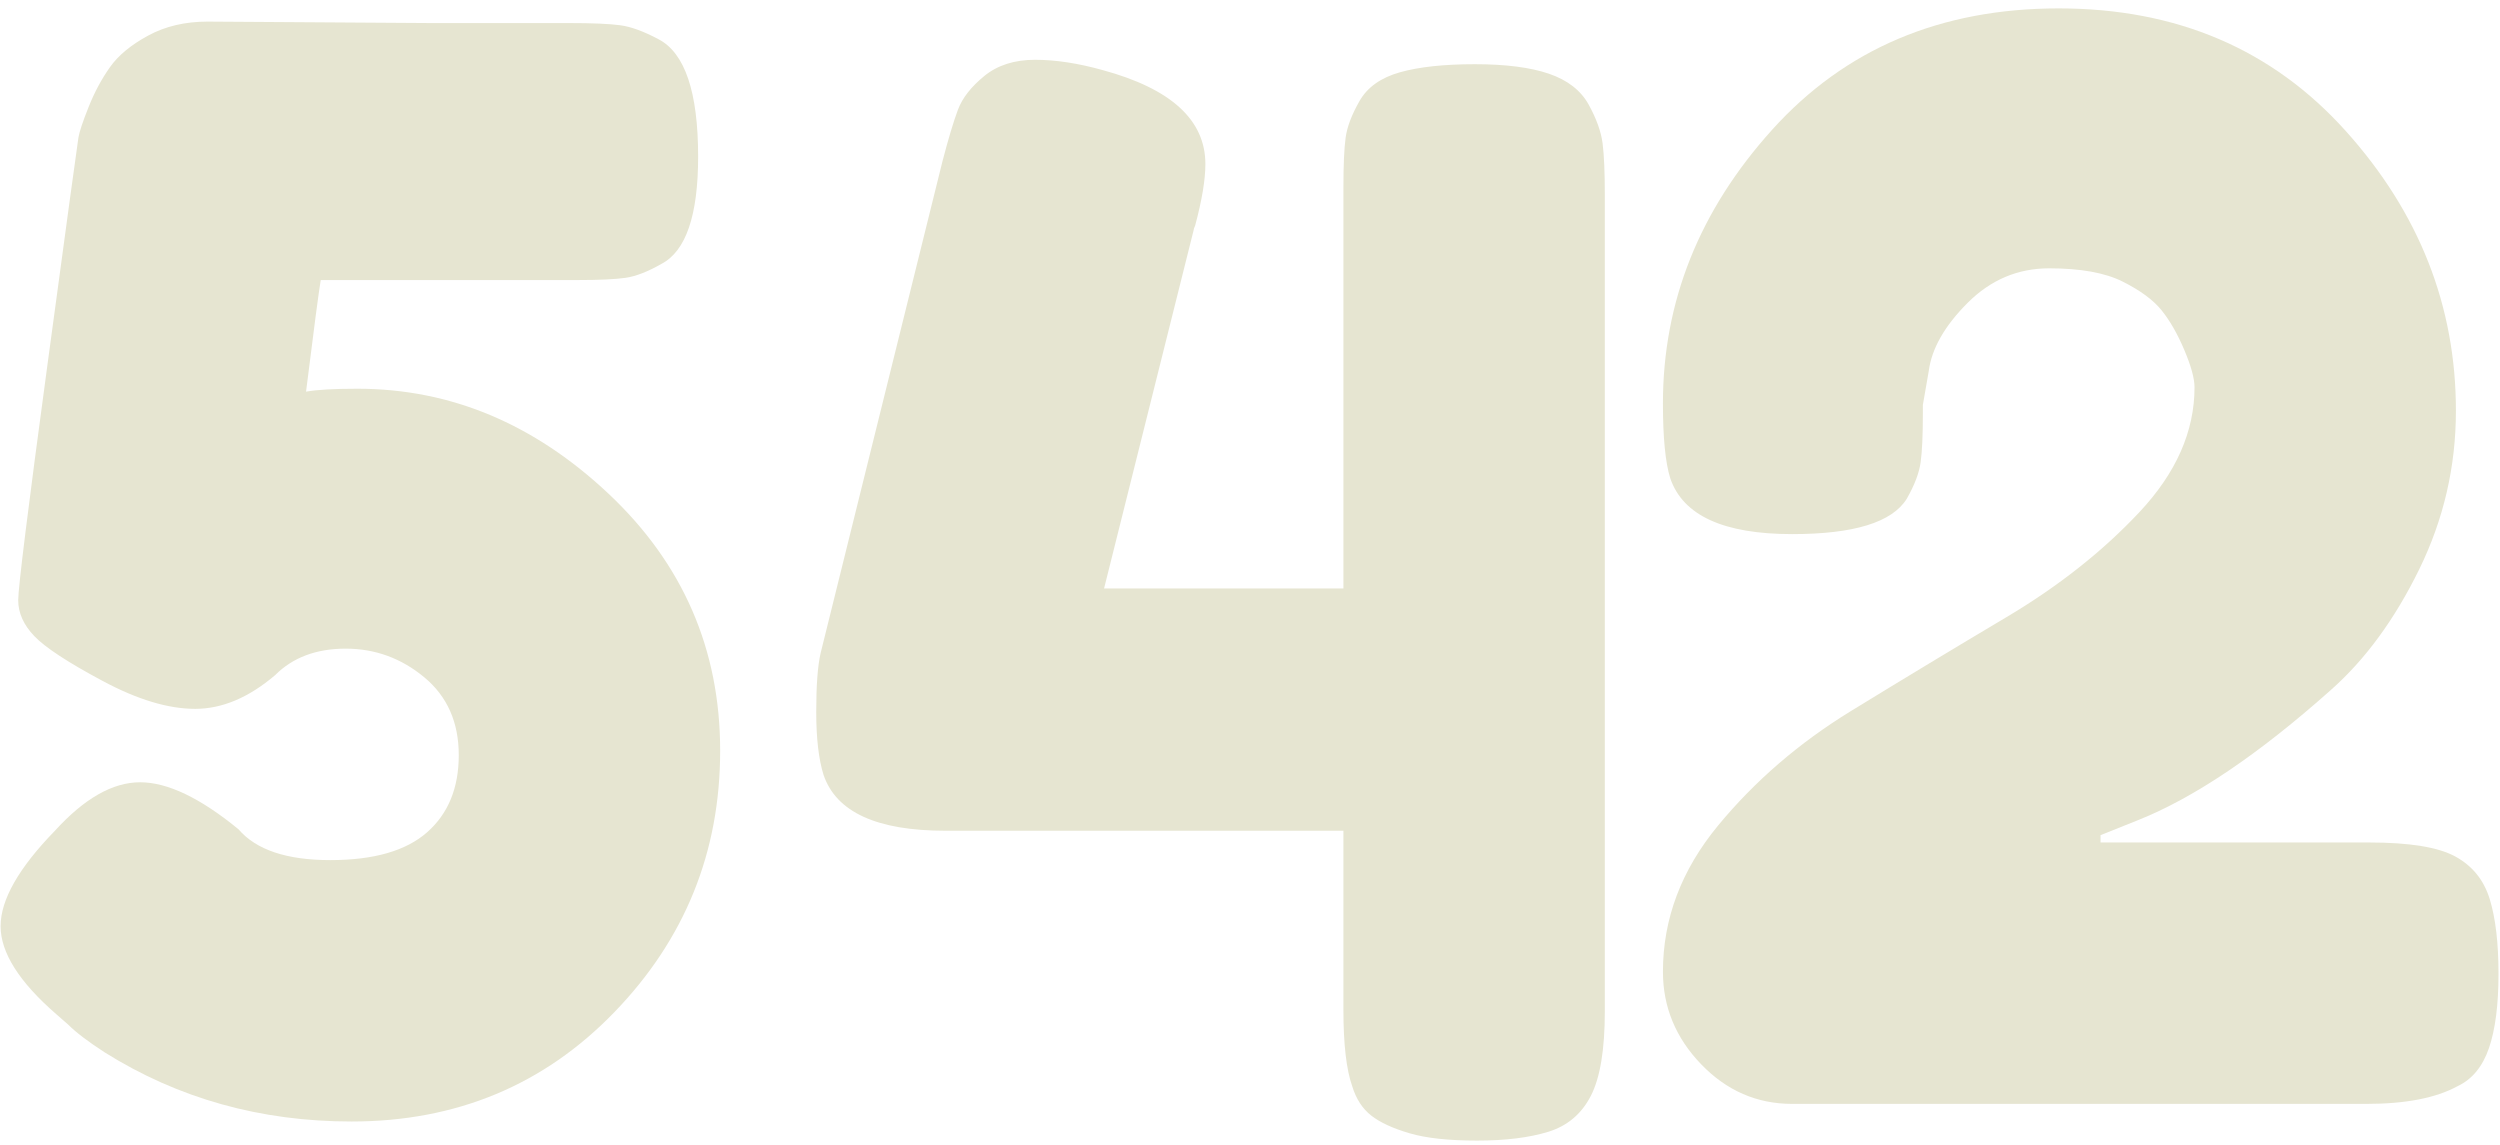 <svg width="249" height="114" viewBox="0 0 249 114" fill="none" xmlns="http://www.w3.org/2000/svg">
<path d="M20.683 2.151L42.915 2.297H56.663C59.003 2.297 60.708 2.37 61.782 2.516C62.854 2.662 64.122 3.126 65.585 3.906C68.218 5.272 69.534 9.171 69.534 15.607C69.534 21.458 68.313 25.018 65.878 26.284C64.511 27.065 63.318 27.527 62.294 27.673C61.271 27.819 59.685 27.893 57.541 27.893H31.945C31.748 29.063 31.261 32.769 30.482 39.009C31.554 38.815 33.261 38.717 35.601 38.717C44.864 38.717 53.201 42.204 60.612 49.175C68.021 56.148 71.728 64.679 71.728 74.771C71.728 84.863 68.217 93.542 61.197 100.806C54.176 108.071 45.449 111.702 35.016 111.702C25.948 111.702 17.757 109.412 10.444 104.828C8.785 103.756 7.567 102.83 6.788 102.049L5.618 101.025C1.911 97.807 0.06 94.882 0.06 92.249C0.06 89.617 1.863 86.449 5.471 82.742C8.397 79.524 11.223 77.915 13.954 77.915C16.683 77.915 19.95 79.476 23.754 82.596C25.509 84.643 28.555 85.667 32.895 85.667C37.233 85.667 40.451 84.741 42.548 82.888C44.644 81.037 45.693 78.477 45.693 75.209C45.693 71.943 44.546 69.358 42.256 67.457C39.963 65.556 37.356 64.605 34.431 64.605C31.505 64.605 29.165 65.482 27.41 67.238C24.777 69.482 22.119 70.602 19.438 70.602C16.755 70.602 13.684 69.677 10.224 67.823C6.761 65.972 4.495 64.484 3.422 63.362C2.348 62.242 1.814 61.047 1.814 59.779C1.814 58.513 2.788 50.663 4.739 36.231C6.688 21.801 7.713 14.291 7.81 13.707C7.907 13.122 8.249 12.098 8.834 10.636C9.419 9.173 10.125 7.857 10.955 6.687C11.782 5.517 13.05 4.47 14.758 3.543C16.464 2.615 18.438 2.151 20.683 2.151Z" fill="#E6E5D1"/>
<path d="M135.414 10.051C136.193 8.687 137.535 7.736 139.436 7.199C141.337 6.664 143.824 6.395 146.895 6.395C149.966 6.395 152.428 6.712 154.281 7.346C156.133 7.981 157.449 9.005 158.23 10.417C159.009 11.832 159.473 13.123 159.62 14.293C159.767 15.463 159.84 17.17 159.84 19.412V100.733C159.84 104.536 159.376 107.34 158.45 109.143C157.522 110.949 156.11 112.141 154.209 112.726C152.308 113.311 149.941 113.603 147.115 113.603C144.286 113.603 142.044 113.361 140.386 112.872C138.727 112.385 137.461 111.8 136.583 111.117C135.706 110.436 135.07 109.46 134.682 108.192C134.097 106.535 133.804 104.001 133.804 100.586V82.742H94.167C87.341 82.742 83.294 80.891 82.027 77.184C81.539 75.625 81.297 73.528 81.297 70.895C81.297 68.262 81.443 66.313 81.735 65.044L93.875 16.047C94.46 13.805 94.972 12.098 95.411 10.928C95.849 9.758 96.726 8.639 98.043 7.564C99.359 6.492 101.042 5.955 103.09 5.955C105.137 5.955 107.379 6.298 109.818 6.979C116.642 8.833 120.056 11.952 120.056 16.339C120.056 17.9 119.713 19.948 119.033 22.482C118.934 22.679 118.887 22.825 118.887 22.921L109.965 58.609H133.805V18.68C133.805 16.438 133.878 14.781 134.025 13.707C134.171 12.636 134.633 11.418 135.414 10.051Z" fill="#E6E5D1"/>
<path d="M235.979 83.911C239.976 83.911 242.829 84.375 244.536 85.301C246.241 86.229 247.388 87.641 247.974 89.543C248.559 91.444 248.851 93.931 248.851 97.003C248.851 100.074 248.534 102.538 247.901 104.389C247.265 106.243 246.218 107.511 244.756 108.192C242.61 109.362 239.586 109.947 235.688 109.947H178.5C174.99 109.947 171.967 108.631 169.432 105.998C166.896 103.366 165.629 100.294 165.629 96.784C165.629 91.519 167.457 86.669 171.114 82.231C174.77 77.795 179.181 73.992 184.35 70.822C189.517 67.655 194.684 64.533 199.854 61.462C205.021 58.39 209.434 54.905 213.09 51.004C216.746 47.106 218.575 42.96 218.575 38.572C218.575 37.695 218.232 36.451 217.551 34.843C216.867 33.234 216.112 31.918 215.284 30.894C214.454 29.87 213.163 28.919 211.408 28.042C209.652 27.164 207.215 26.725 204.095 26.725C200.973 26.725 198.268 27.873 195.978 30.162C193.686 32.454 192.394 34.722 192.102 36.963L191.517 40.327V41.204C191.517 43.35 191.444 44.959 191.297 46.031C191.151 47.105 190.687 48.323 189.907 49.687C188.445 52.027 184.642 53.197 178.499 53.197C171.673 53.197 167.626 51.346 166.359 47.639C165.87 46.08 165.628 43.594 165.628 40.18C165.628 30.04 169.26 20.947 176.524 12.902C183.787 4.858 193.294 0.836 205.045 0.836C216.794 0.836 226.325 4.909 233.639 13.049C240.952 21.192 244.609 30.479 244.609 40.912C244.609 46.47 243.388 51.735 240.953 56.708C238.515 61.681 235.589 65.68 232.177 68.701C224.96 75.136 218.525 79.476 212.87 81.718L209.214 83.181V83.912L235.979 83.911Z" fill="#E6E5D1"/>
</svg>
